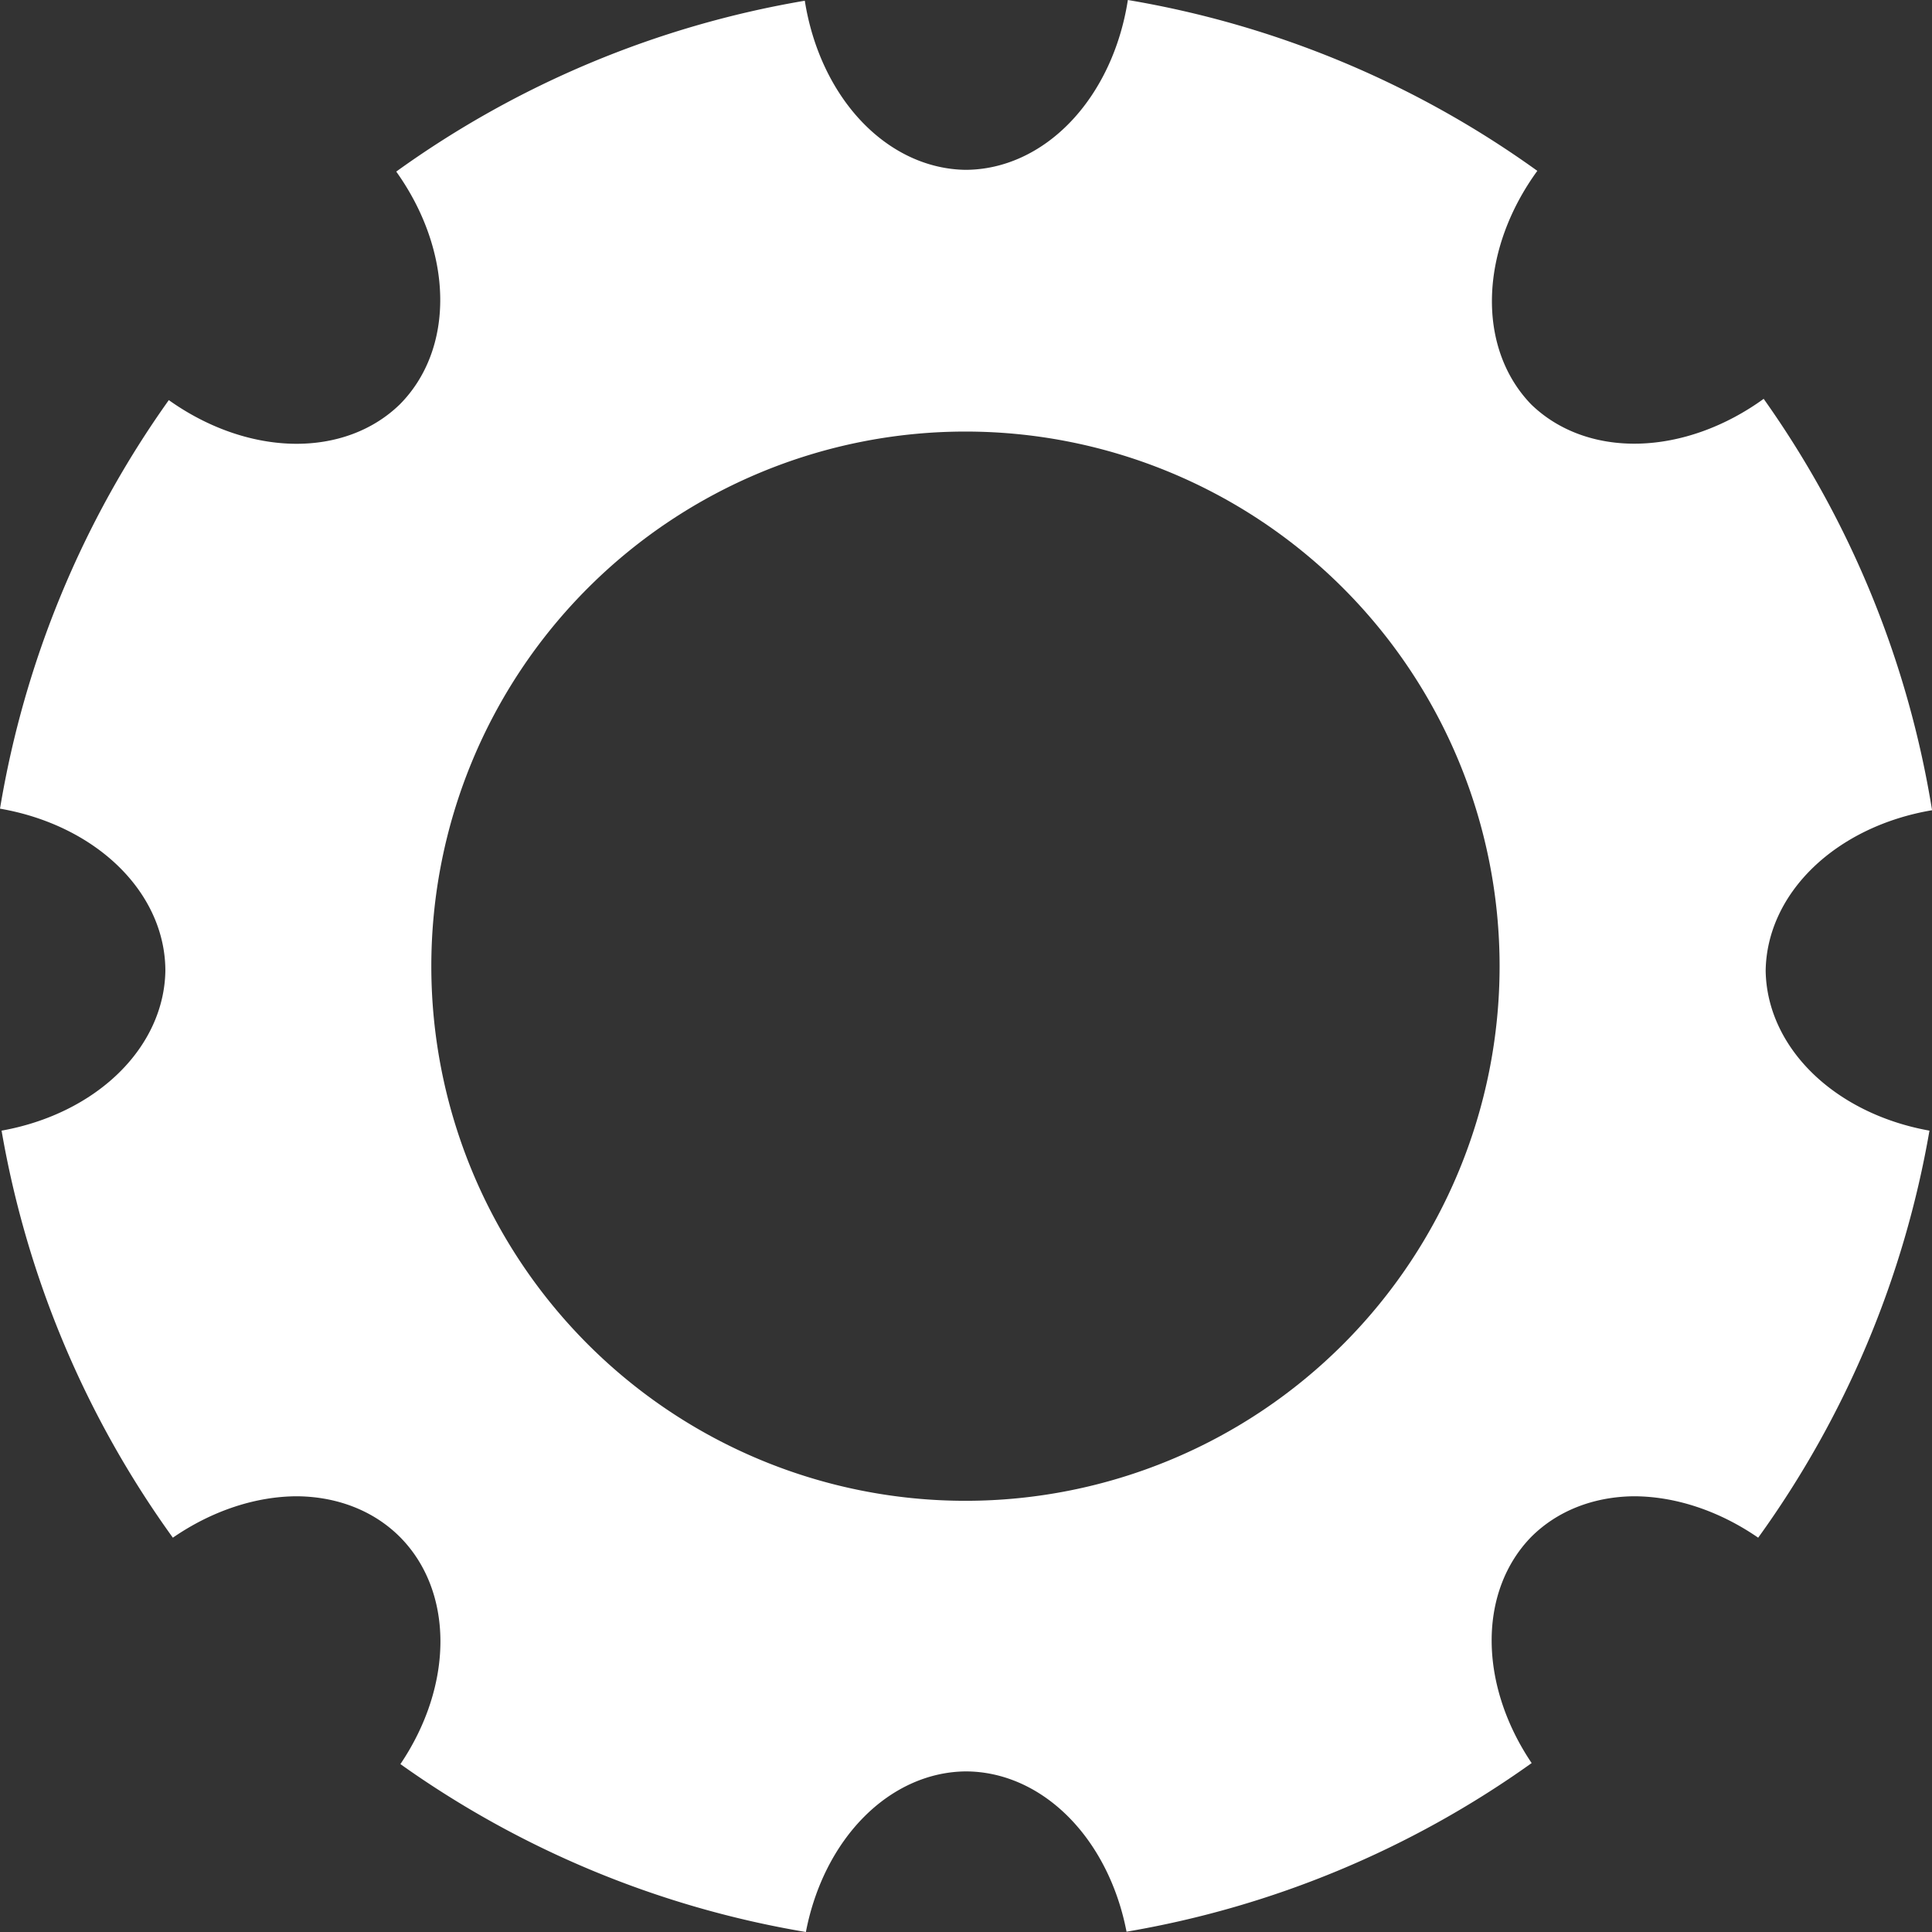 <?xml version="1.0" encoding="UTF-8" standalone="no"?>
<!-- Created with Inkscape (http://www.inkscape.org/) -->

<svg
   width="32"
   height="32"
   viewBox="0 0 32 32"
   version="1.1"
   id="svg1"
   inkscape:export-filename="Save.svg"
   inkscape:export-xdpi="96"
   inkscape:export-ydpi="96"
   inkscape:version="1.4 (e7c3feb100, 2024-10-09)"
   sodipodi:docname="IconsDrawing.svg"
   xmlns:inkscape="http://www.inkscape.org/namespaces/inkscape"
   xmlns:sodipodi="http://sodipodi.sourceforge.net/DTD/sodipodi-0.dtd"
   xmlns="http://www.w3.org/2000/svg"
   xmlns:svg="http://www.w3.org/2000/svg">
  <rect x="0" y="0" width="32" height="32" fill="#333333" stroke="none"/>
  <sodipodi:namedview
     id="namedview1"
     pagecolor="#ffffff"
     bordercolor="#000000"
     borderopacity="0.25"
     inkscape:showpageshadow="2"
     inkscape:pageopacity="0.0"
     inkscape:pagecheckerboard="0"
     inkscape:deskcolor="#d1d1d1"
     inkscape:document-units="px"
     inkscape:zoom="22.627417"
     inkscape:cx="13.390835"
     inkscape:cy="14.451495"
     inkscape:window-width="1920"
     inkscape:window-height="1012"
     inkscape:window-x="0"
     inkscape:window-y="0"
     inkscape:window-maximized="1"
     inkscape:current-layer="svg1">
    <inkscape:page
       x="0"
       y="0"
       width="32"
       height="32"
       id="page2"
       margin="0"
       bleed="0" />
  </sodipodi:namedview>
  <defs
     id="defs1" />
  <path
     id="path86"
     style="display:inline;fill:#ffffff;fill-opacity:1;stroke:none;stroke-width:1.475;stroke-dasharray:none;stroke-opacity:1"
     d="M 18.681,8.4999997e-8 A 2.746,3.487 0 0 1 15.991,2.813 2.746,3.487 0 0 1 13.33,0.012 16.219,16.233 0 0 0 6.563,2.842 3.485,2.748 45.11 0 1 6.621,6.699 3.485,2.748 45.11 0 1 2.796,6.627 16.219,16.233 0 0 0 6.595e-6,13.394 3.484,2.749 0 0 1 2.739,16.078 3.484,2.749 0 0 1 0.026,18.727 16.219,16.233 0 0 0 2.863,25.469 2.748,3.485 44.89 0 1 4.93,24.783 2.748,3.485 44.89 0 1 6.621,25.454 2.748,3.485 44.89 0 1 6.632,29.219 16.219,16.233 0 0 0 13.348,32 a 2.746,3.487 0 0 1 2.644,-2.66 2.746,3.487 0 0 1 2.667,2.655 16.219,16.233 0 0 0 6.71,-2.793 3.485,2.748 45.11 0 1 -0.006,-3.747 3.485,2.748 45.11 0 1 1.69,-0.672 3.485,2.748 45.11 0 1 2.068,0.686 16.219,16.233 0 0 0 2.837,-6.742 3.484,2.749 0 0 1 -2.713,-2.649 3.484,2.749 0 0 1 2.756,-2.658 A 16.219,16.233 0 0 0 29.212,6.606 2.748,3.485 44.89 0 1 25.362,6.699 2.748,3.485 44.89 0 1 25.463,2.83 16.219,16.233 0 0 0 18.681,4.85e-7 Z M 15.991,7.148 a 8.847,8.855 0 0 1 8.847,8.855 8.847,8.855 0 0 1 -8.847,8.855 8.847,8.855 0 0 1 -8.847,-8.855 8.847,8.855 0 0 1 8.847,-8.855 z"
     inkscape:label="Settings" />
</svg>
